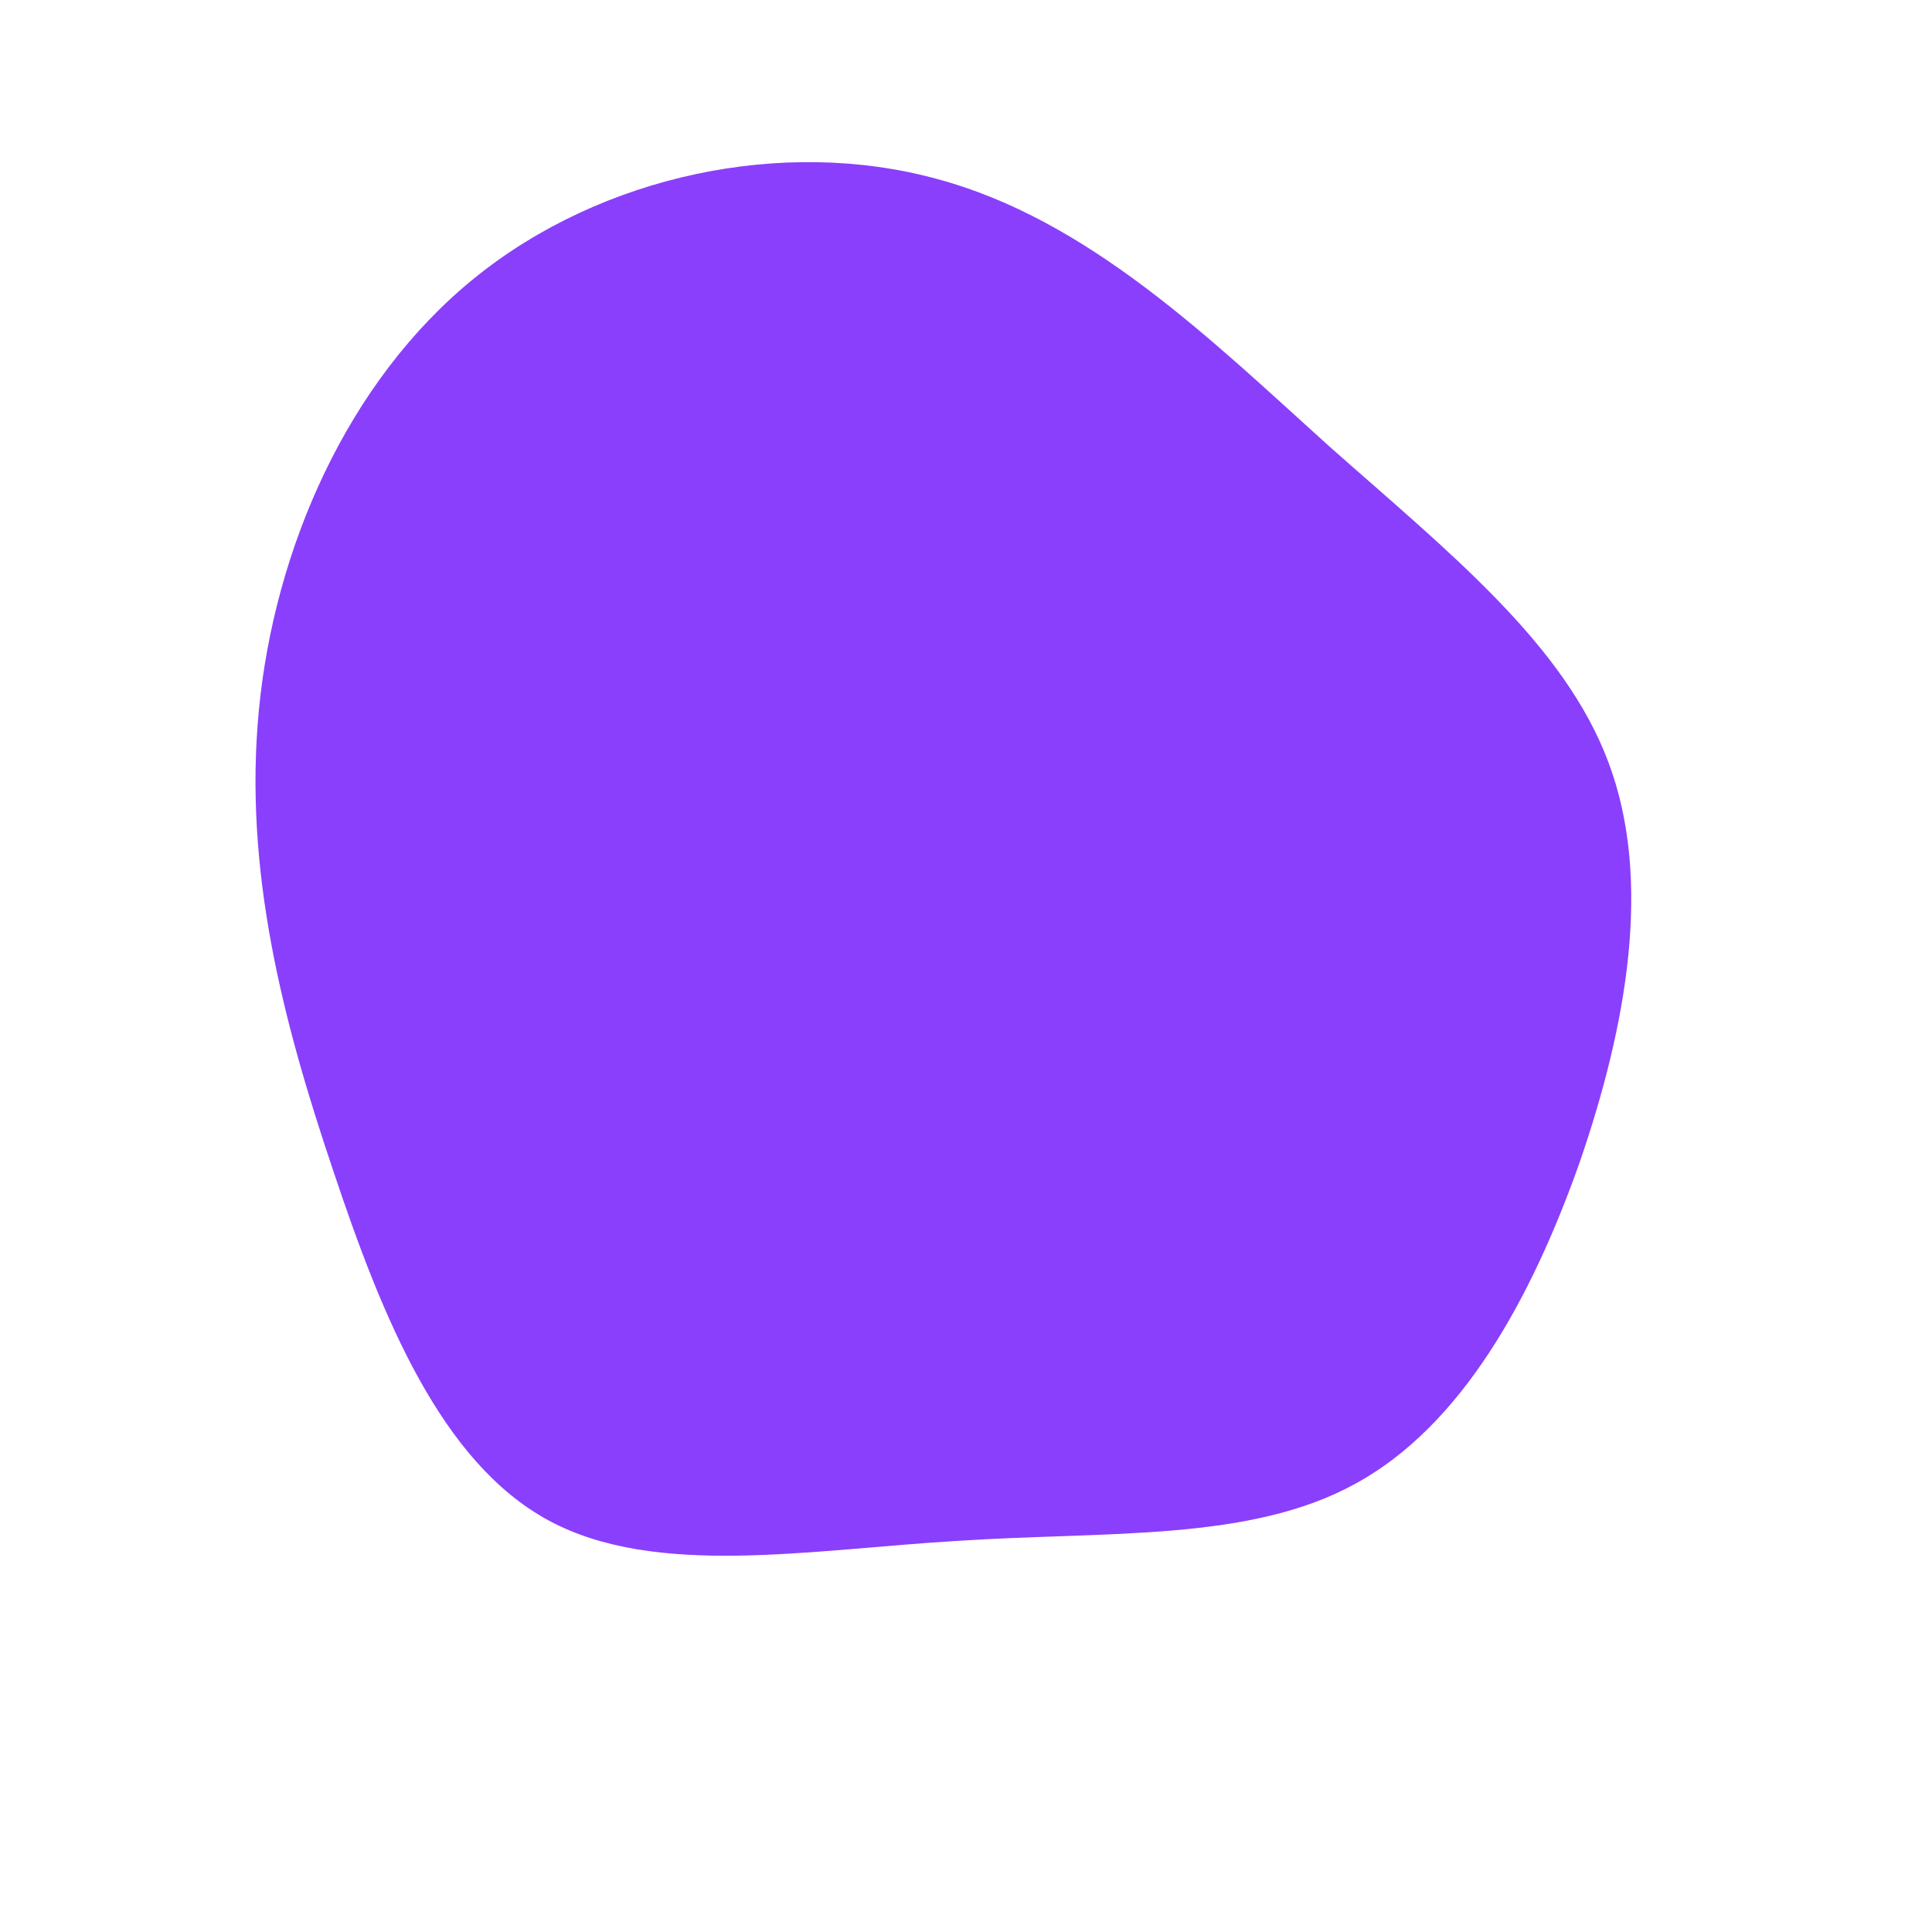 <?xml version="1.0" standalone="no"?>
<svg viewBox="0 0 200 200" xmlns="http://www.w3.org/2000/svg">
  <path fill="#8A3FFC" d="M37.6,-53.8C49.9,-42.9,61.9,-33.4,66.5,-21.1C71.1,-8.9,68.4,6.2,63.5,20.4C58.5,34.5,51.3,47.6,40.3,53.6C29.4,59.6,14.7,58.5,-0.7,59.5C-16.1,60.4,-32.1,63.4,-43.2,57.4C-54.3,51.4,-60.4,36.5,-65.5,21.2C-70.7,5.8,-74.8,-9.9,-73.2,-26.5C-71.6,-43.1,-64.1,-60.5,-50.9,-71.2C-37.7,-81.9,-18.9,-85.8,-3.1,-81.5C12.7,-77.3,25.4,-64.8,37.6,-53.8Z" transform="translate(100 100)" />
</svg>

